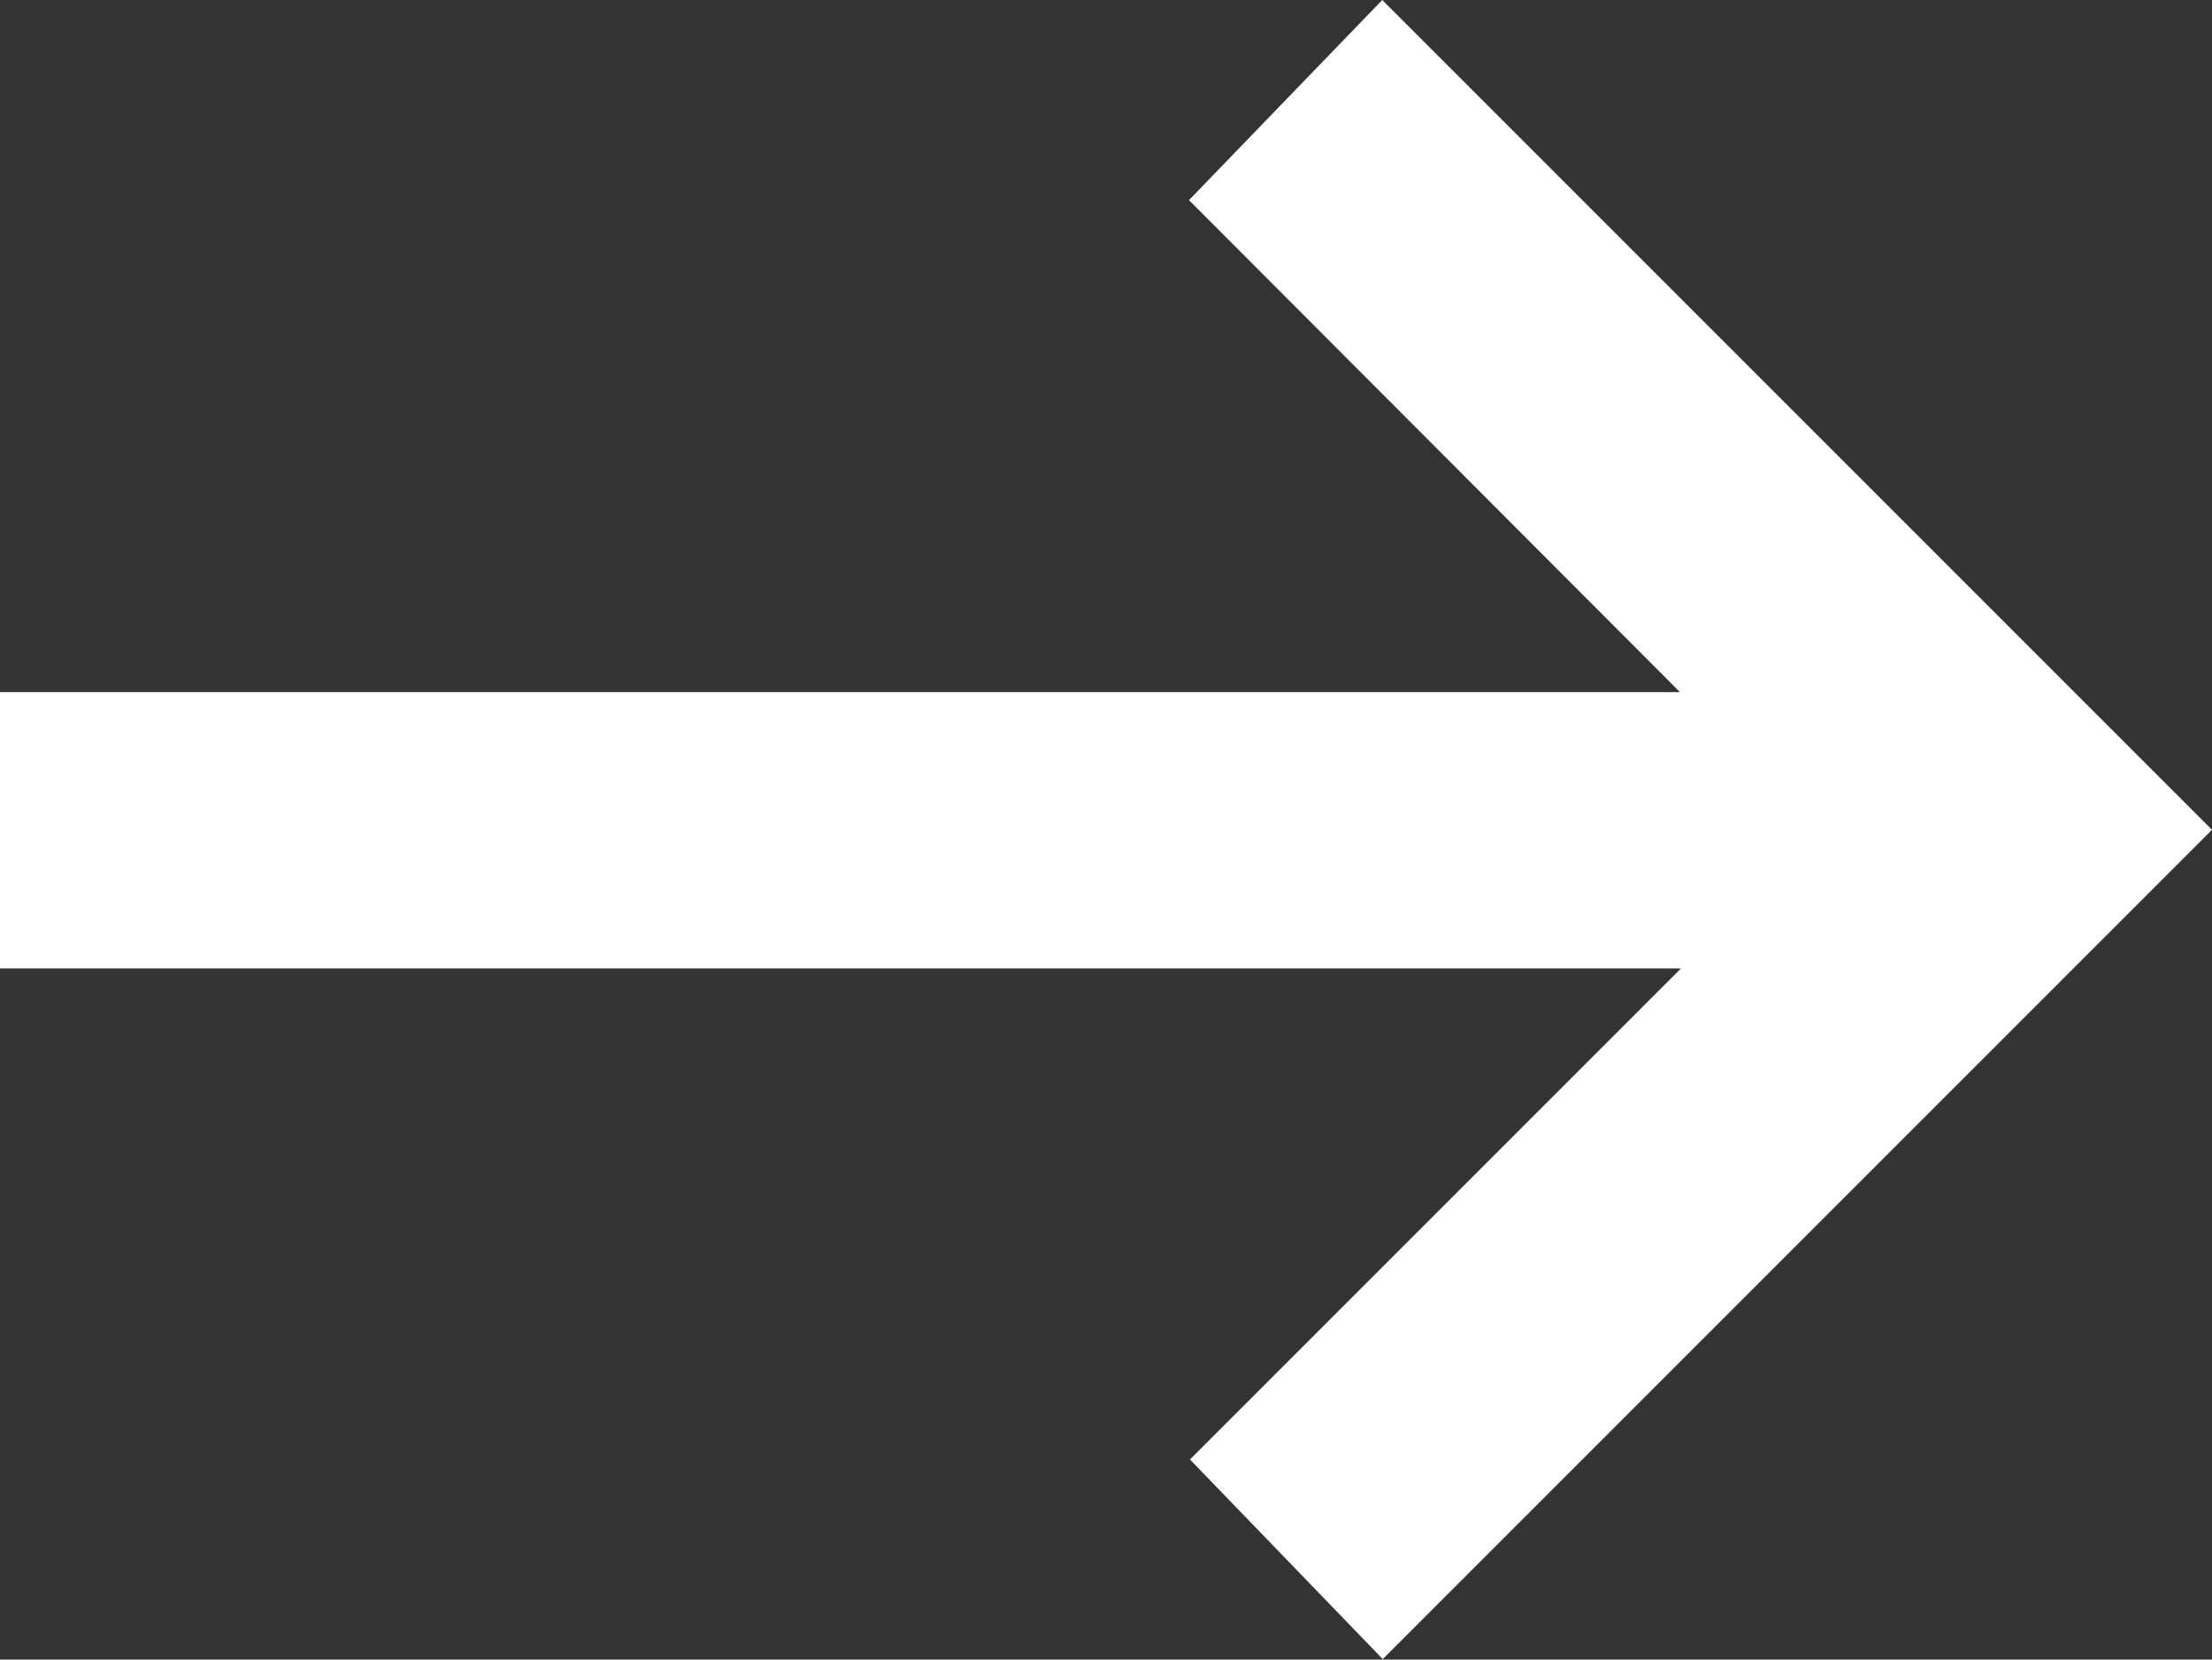 <?xml version="1.0" encoding="UTF-8"?>
<svg id="Layer_2" data-name="Layer 2" xmlns="http://www.w3.org/2000/svg" viewBox="0 0 22.66 17">
  <rect x="0" y="0" width="22.66" height="17" fill="#333333" stroke="none"/>
  <defs>
    <style>
      .cls-1 {
        fill: #fff;
      }
    </style>
  </defs>
  <g id="Layer_2-2" data-name="Layer 2">
    <g id="Layer_1-2" data-name="Layer 1-2">
      <path class="cls-1" d="M14.17,17l-1.98-2.05,5.03-5.03H0v-2.83H17.21L12.18,2.05l1.98-2.05,8.5,8.5-8.5,8.5h.01Z"/>
    </g>
  </g>
</svg>